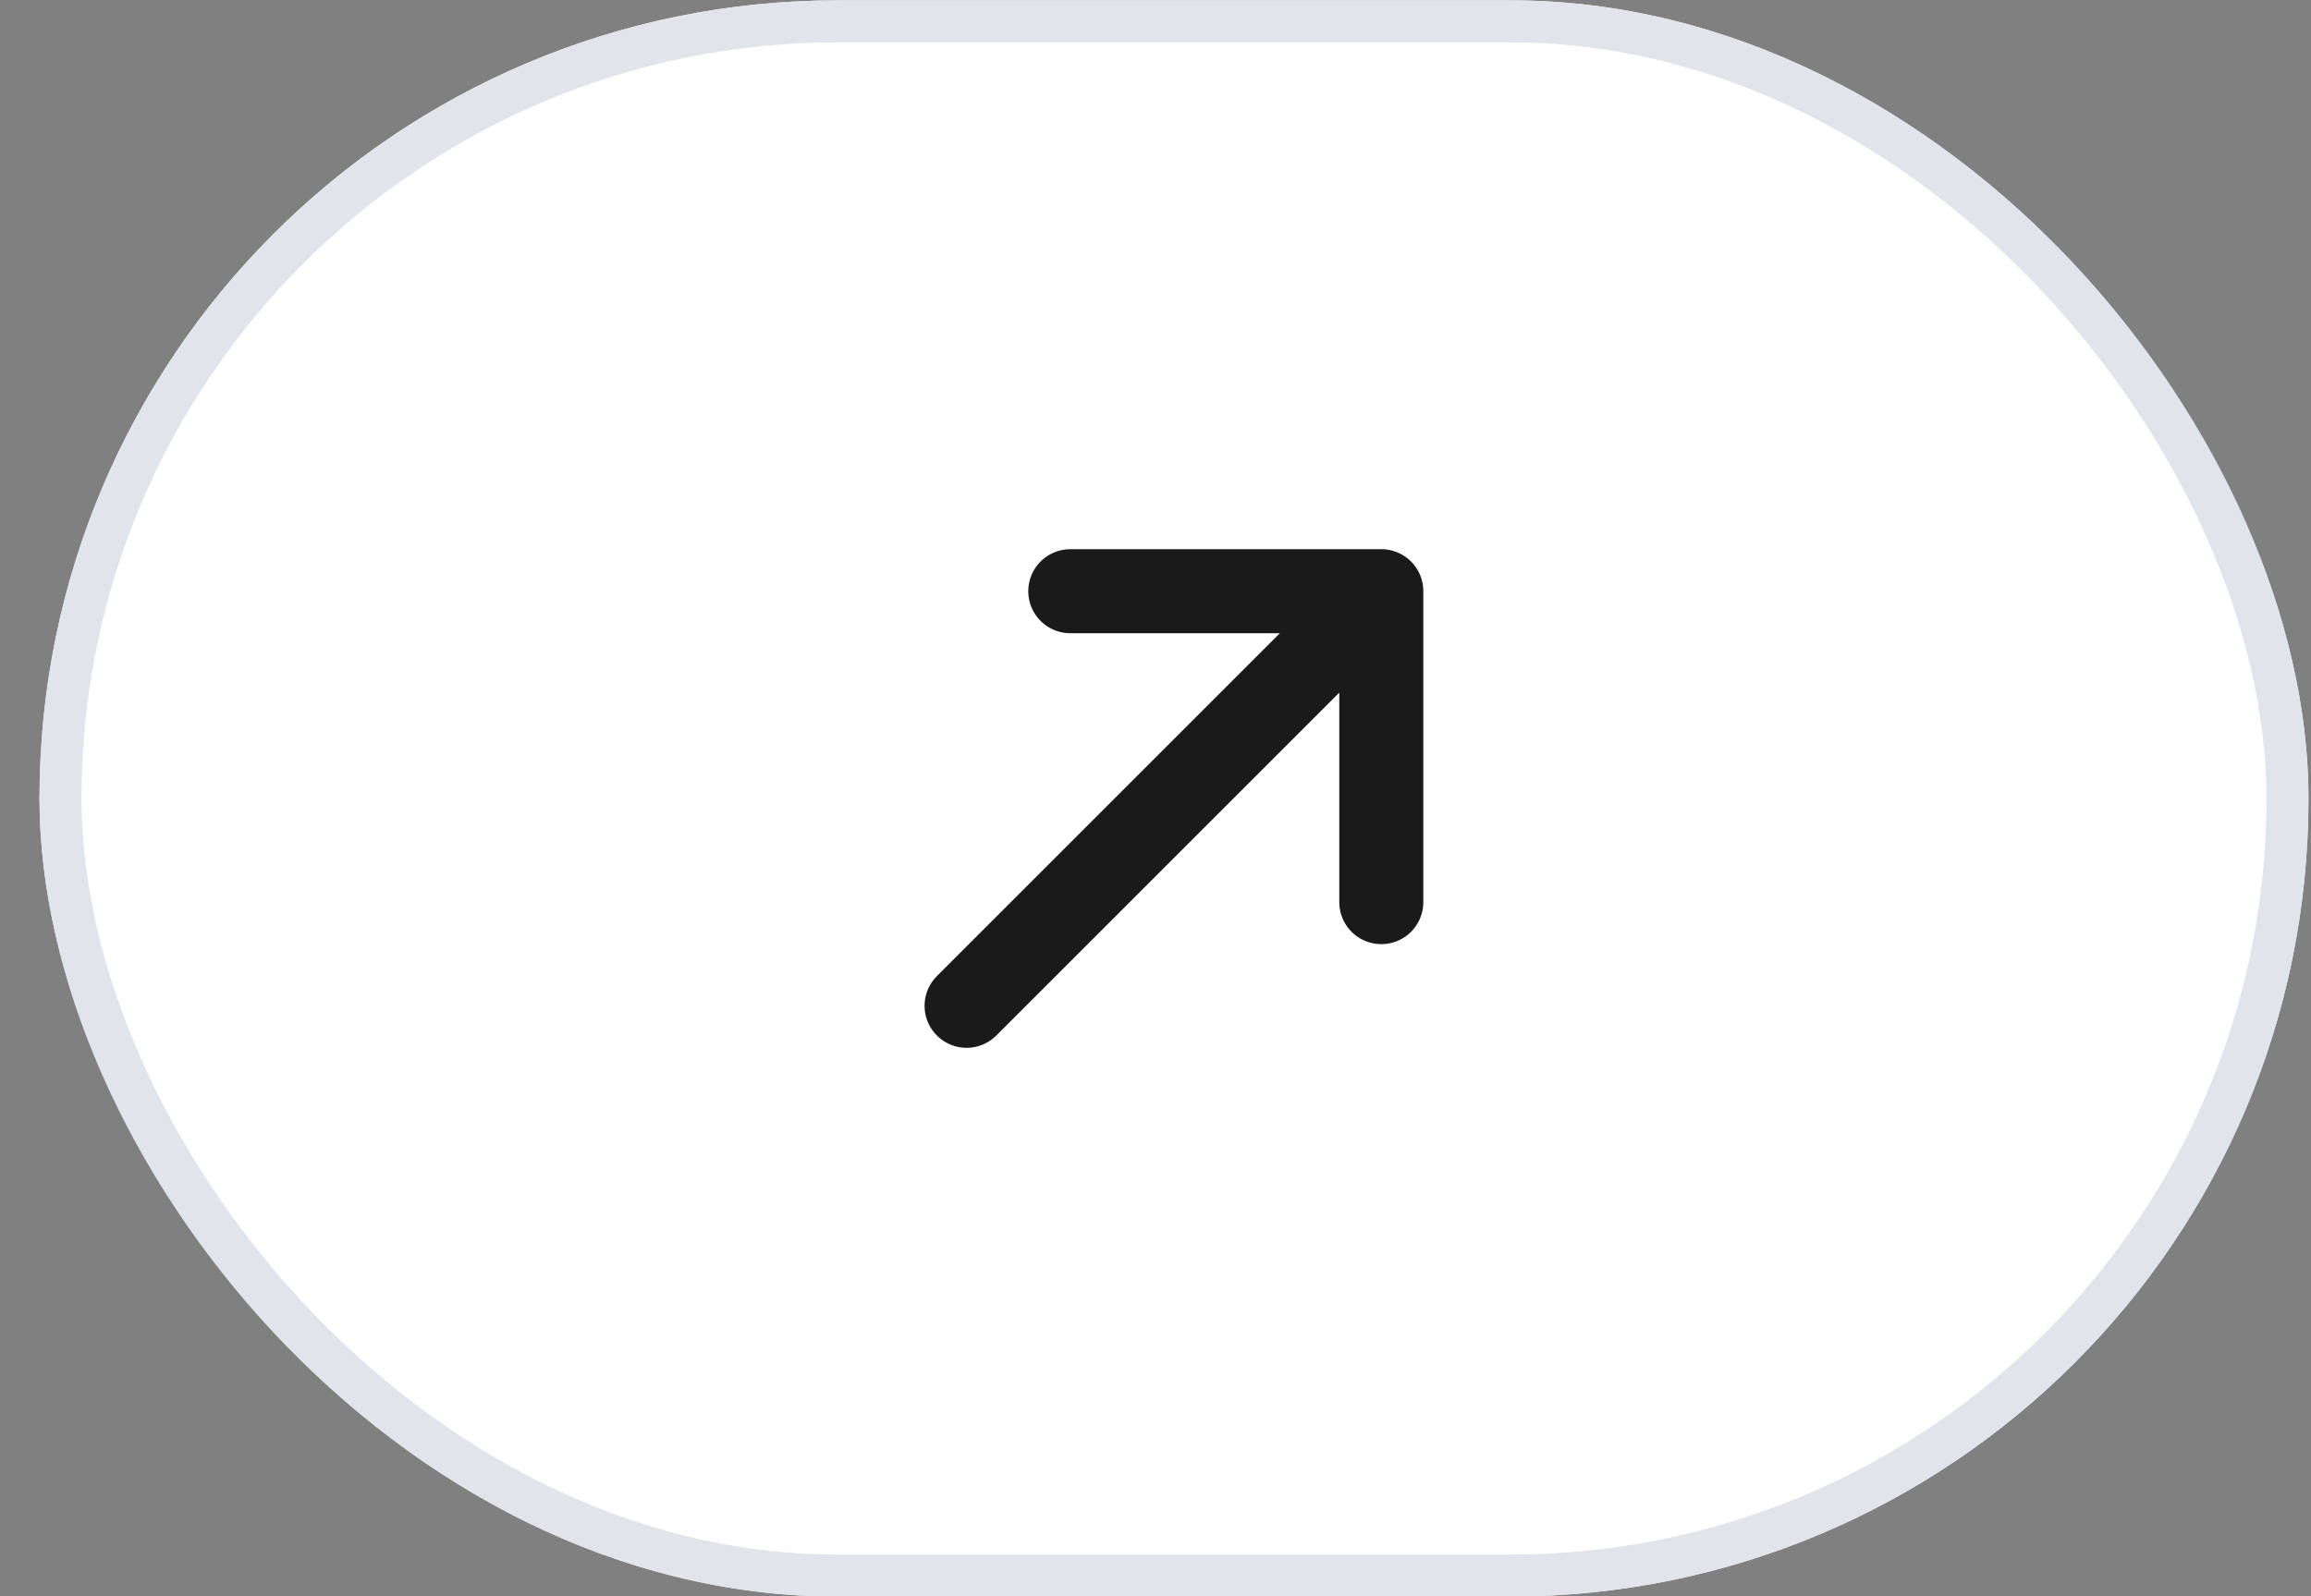 <svg width="55" height="38" viewBox="0 0 55 38" fill="none" xmlns="http://www.w3.org/2000/svg">
<rect x="0" y="0" width="55" height="38" fill="#808080" stroke="none"/>
<rect x="0.94" y="0.008" width="54" height="38" rx="19" fill="white"/>
<g clip-path="url(#clip0_1_1800)">
<g clip-path="url(#clip1_1_1800)">
<path d="M23.004 23.944L32.874 14.074M32.874 14.074H25.472M32.874 14.074V21.476" stroke="#1A1A1A" stroke-width="2" stroke-linecap="round" stroke-linejoin="round"/>
</g>
</g>
<rect x="1.44" y="0.508" width="53" height="37" rx="18.5" stroke="#E1E4EB"/>
<defs>
<clipPath id="clip0_1_1800">
<rect width="26" height="26" fill="white" transform="translate(14.94 6.008)"/>
</clipPath>
<clipPath id="clip1_1_1800">
<rect width="26" height="26" fill="white" transform="translate(14.94 6.008)"/>
</clipPath>
</defs>
</svg>
